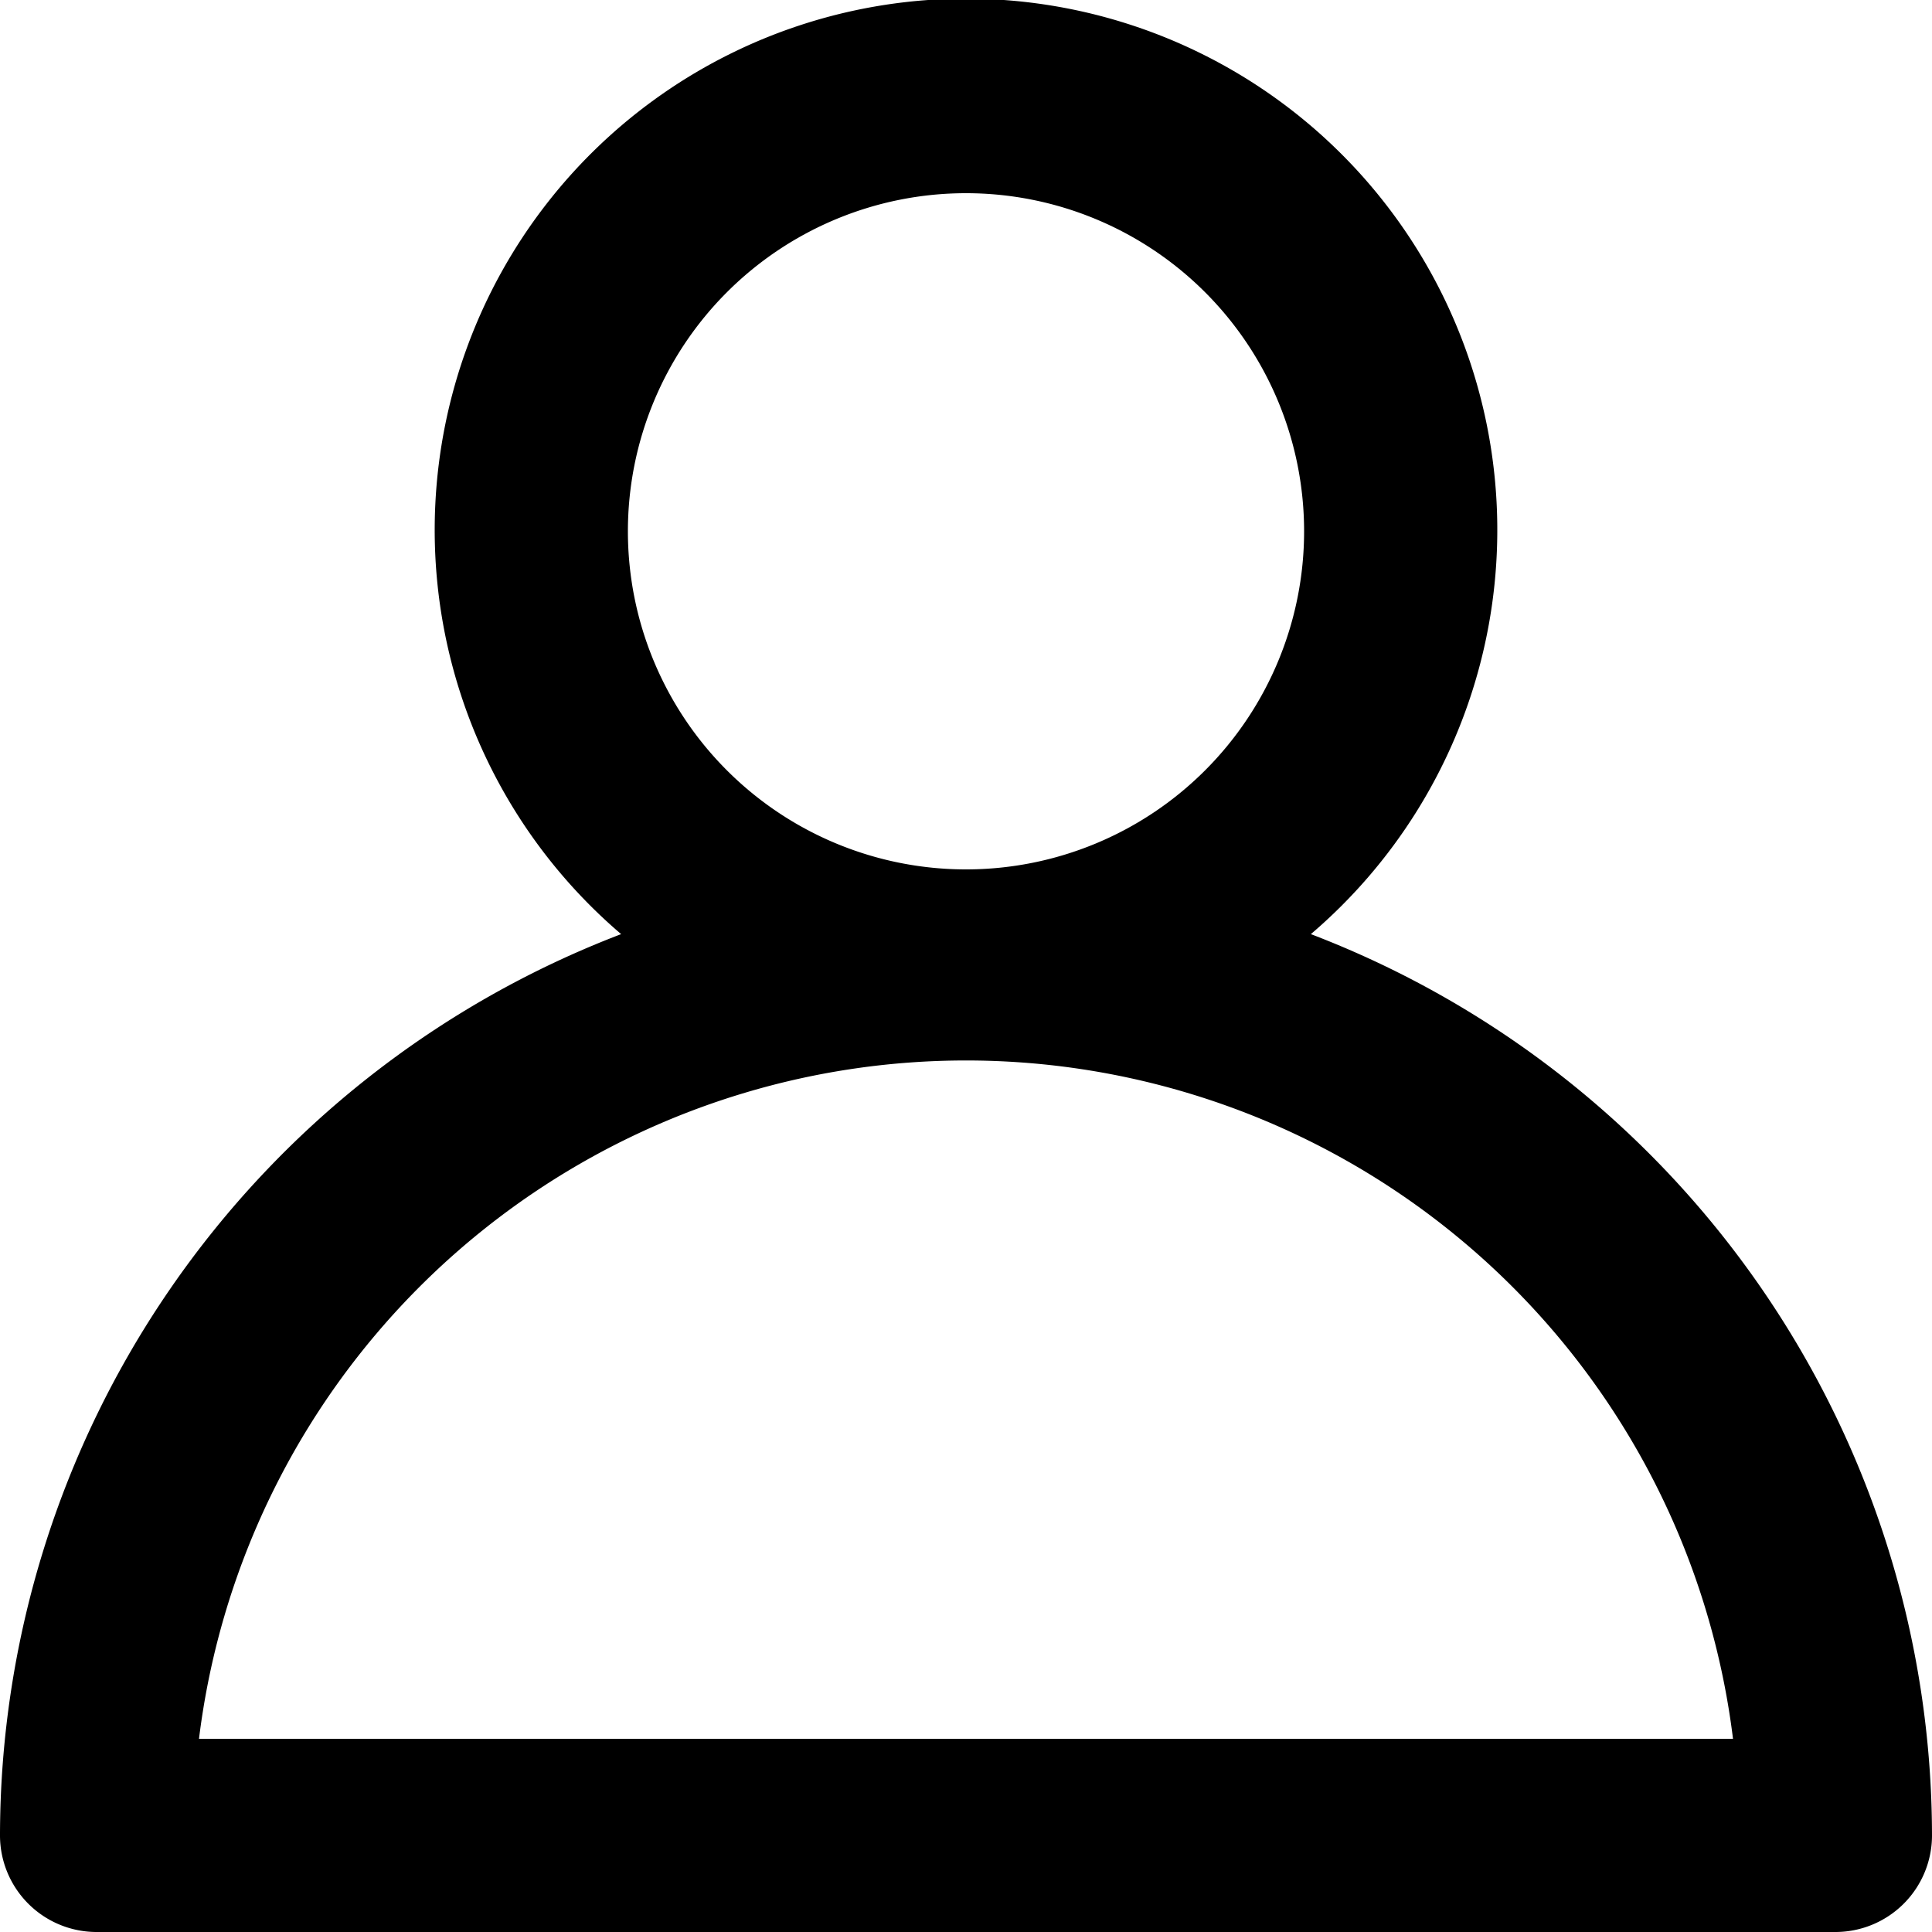 <svg id="Layer_2" data-name="Layer 2" xmlns="http://www.w3.org/2000/svg" viewBox="0 0 20 20"><path d="M13.57,9.67a5.5,5.5,0,1,0-7.14,0A10,10,0,0,0,0,19a1,1,0,0,0,1,1H19a1,1,0,0,0,1-1A10,10,0,0,0,13.57,9.67ZM6.5,5.5A3.5,3.5,0,1,1,10,9,3.5,3.5,0,0,1,6.5,5.5ZM2.06,18a8,8,0,0,1,15.88,0Z"/></svg>